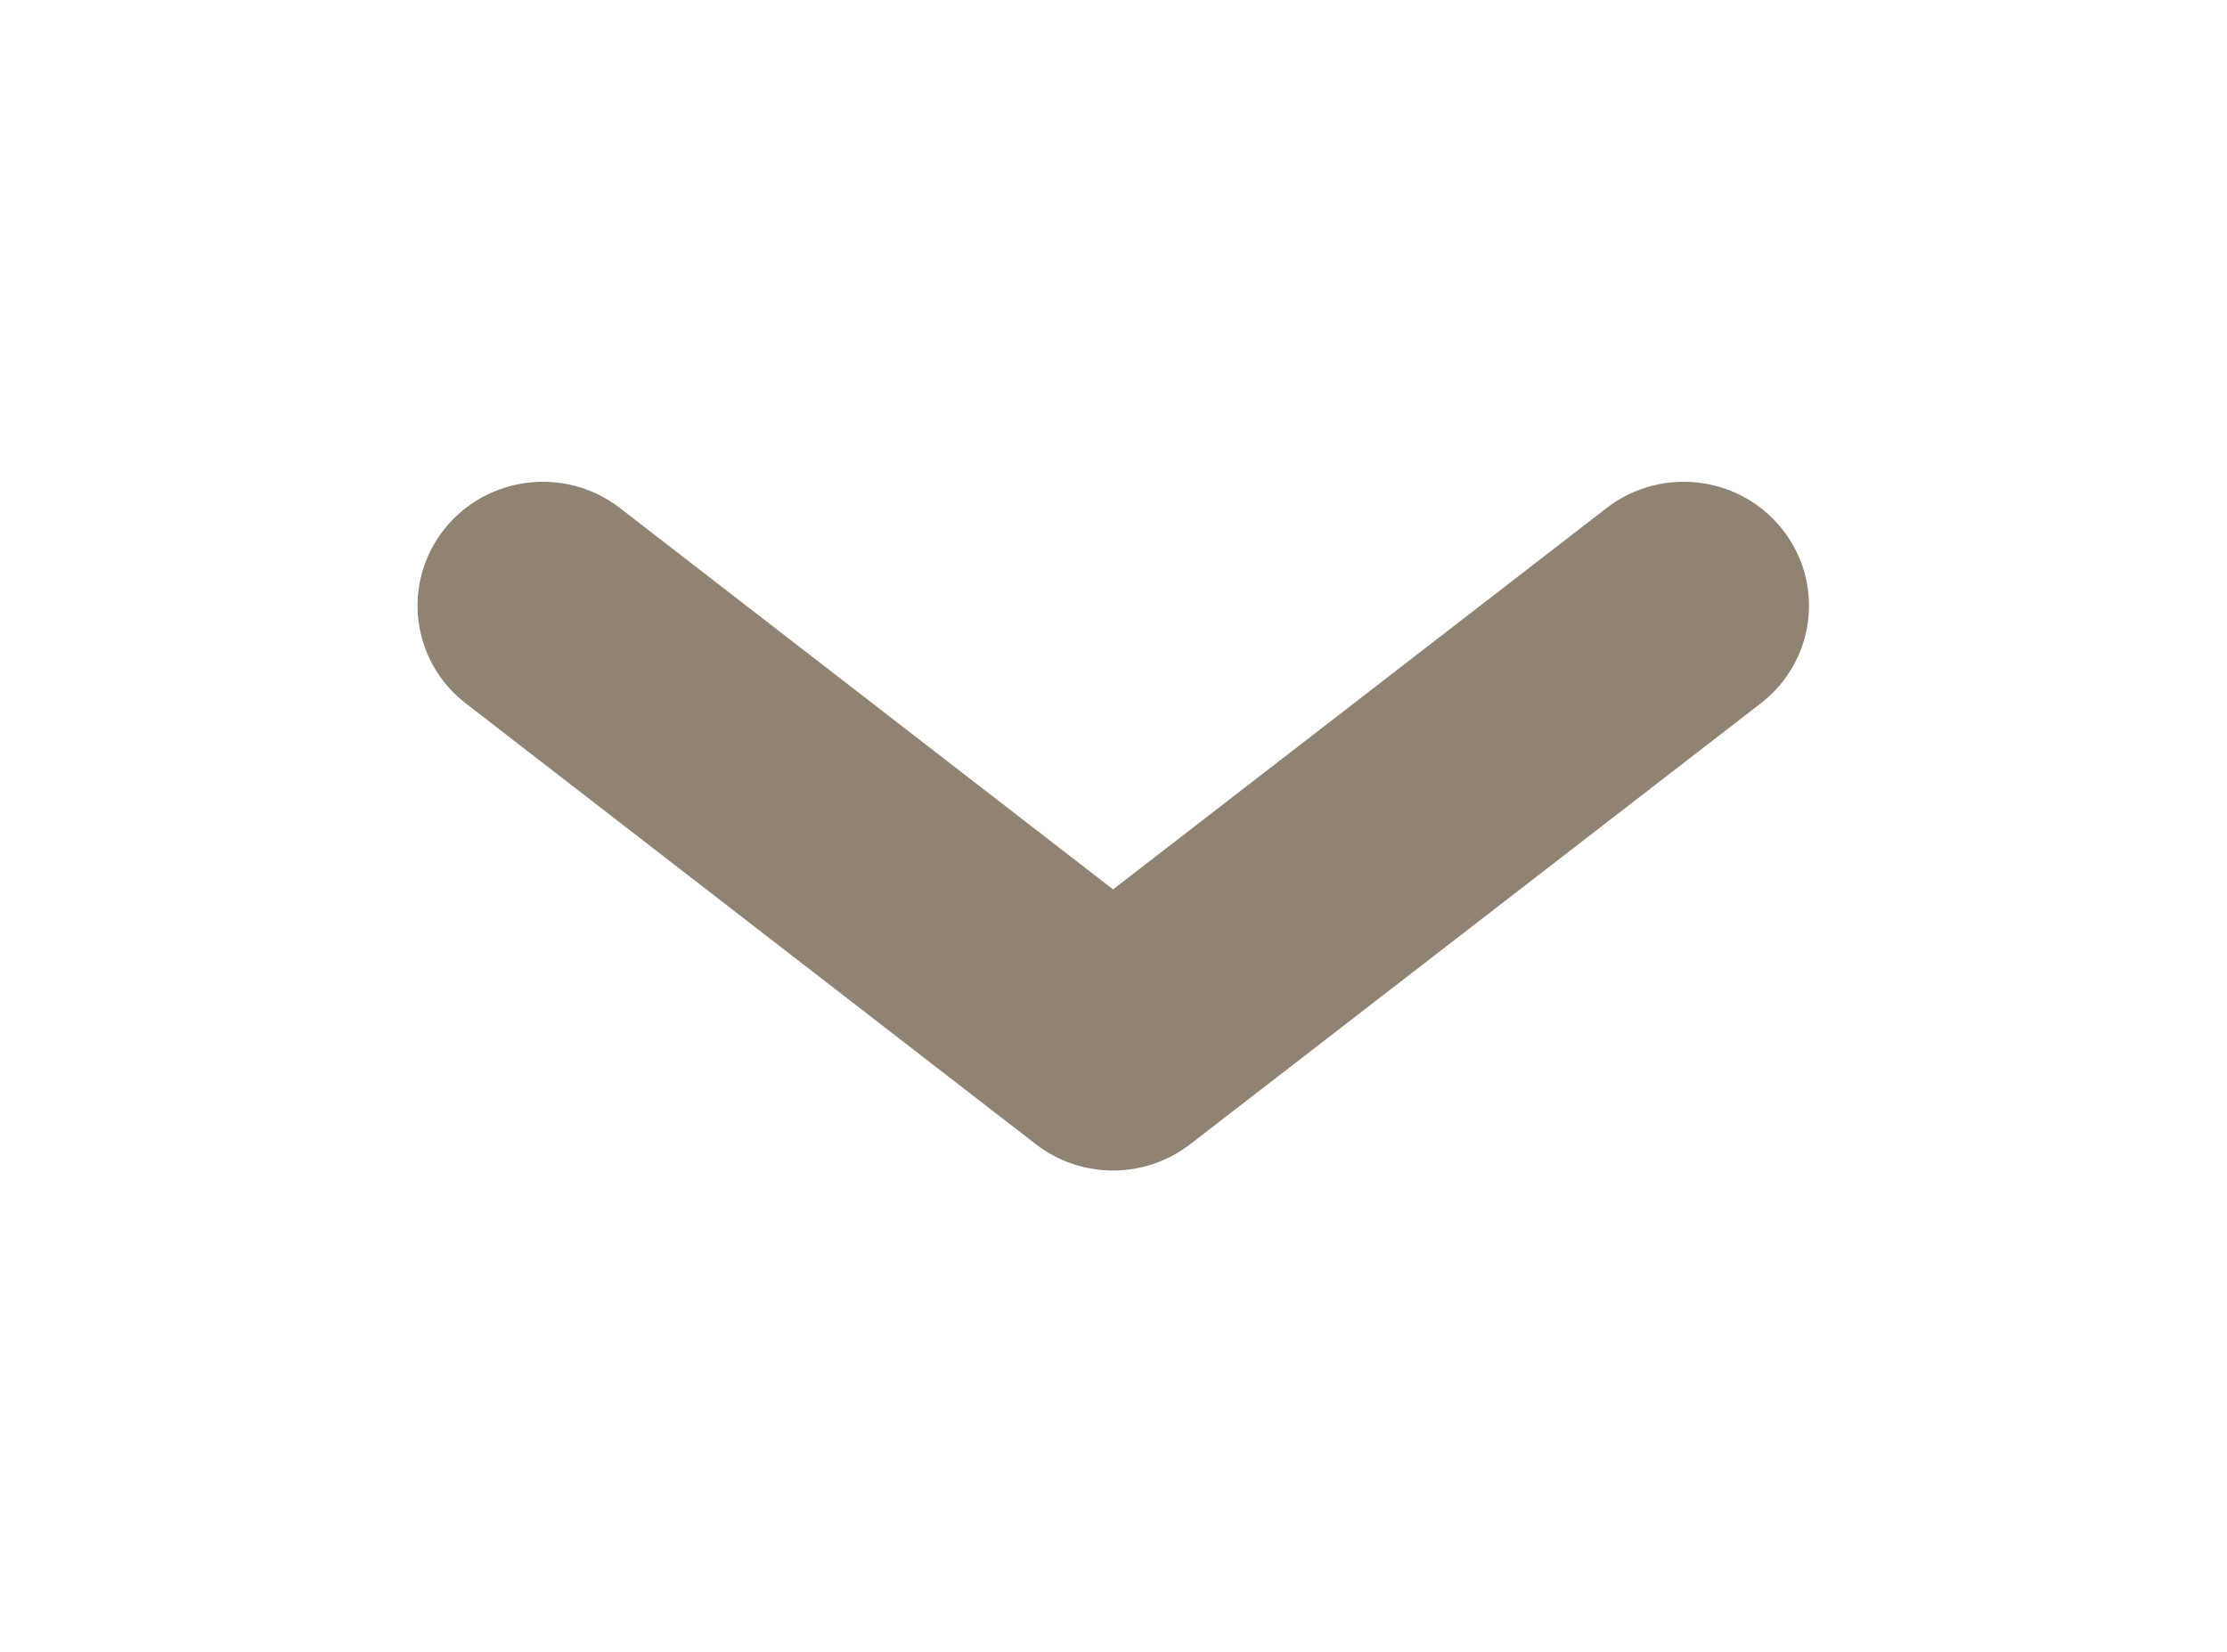 <svg width="62" height="46" viewBox="0 0 62 46" fill="none" xmlns="http://www.w3.org/2000/svg">
<path d="M17.261 14.149C15.744 12.975 13.552 13.241 12.365 14.742C11.179 16.243 11.447 18.411 12.964 19.585L28.839 31.864C30.101 32.84 31.872 32.84 33.134 31.865L49.022 19.585C50.539 18.412 50.809 16.244 49.623 14.743C48.437 13.241 46.245 12.975 44.727 14.148L30.988 24.767L17.261 14.149Z" fill="#908373"/>
</svg>
